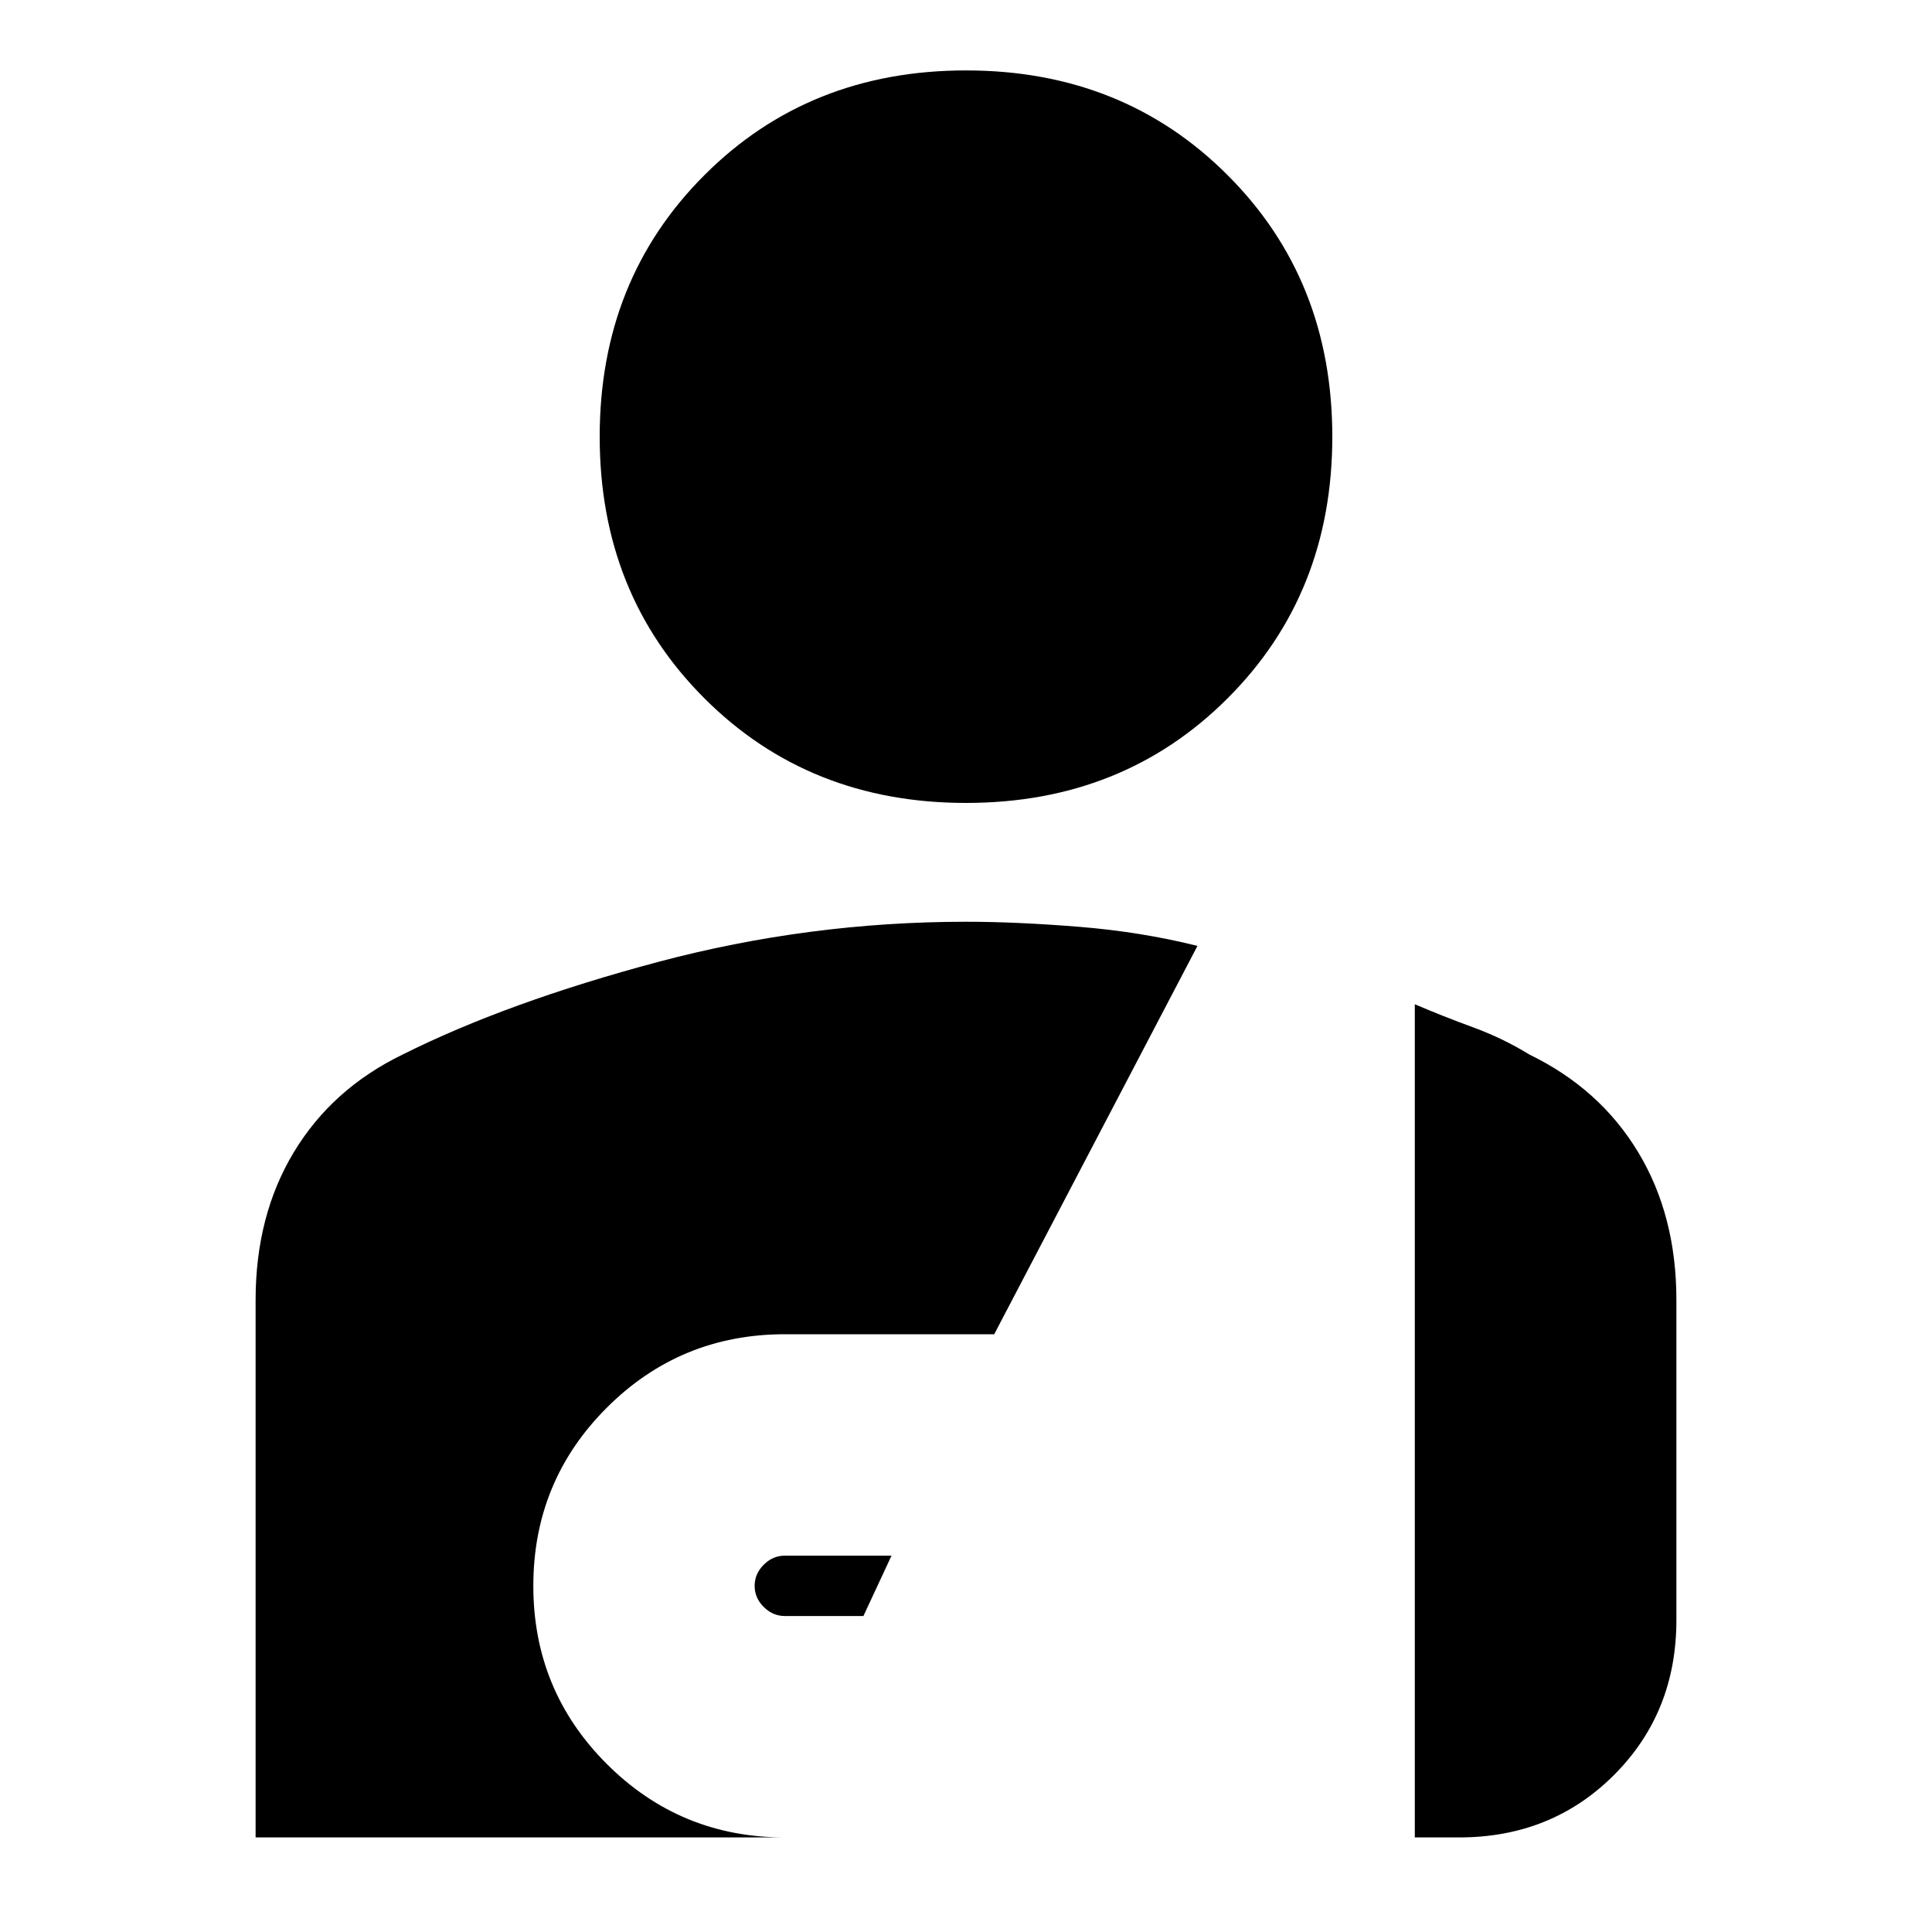 <svg xmlns="http://www.w3.org/2000/svg" height="20" width="20"><path d="M10 8.312q-1.625 0-2.708-1.083-1.084-1.083-1.084-2.708 0-1.625 1.084-2.708Q8.375.729 10 .729q1.625 0 2.708 1.084 1.084 1.083 1.084 2.708 0 1.625-1.084 2.708Q11.625 8.312 10 8.312Zm-1.875 8.417q-.125 0-.219-.094-.094-.093-.094-.218t.094-.219q.094-.094.219-.094h1.104l-.291.625Zm-5.479 2.292v-5.563q0-.875.396-1.531.396-.656 1.125-1.01 1.083-.542 2.645-.959Q8.375 9.542 10 9.542q.521 0 1.167.052.645.052 1.229.198l-2.104 4.02H8.125q-1.083 0-1.844.761-.76.76-.76 1.844 0 1.083.76 1.843.761.761 1.844.761Zm12 0v-8.625q.292.125.604.239.312.115.583.282.729.354 1.125 1.01t.396 1.531v3.313q0 .958-.646 1.604-.646.646-1.604.646Z"/></svg>